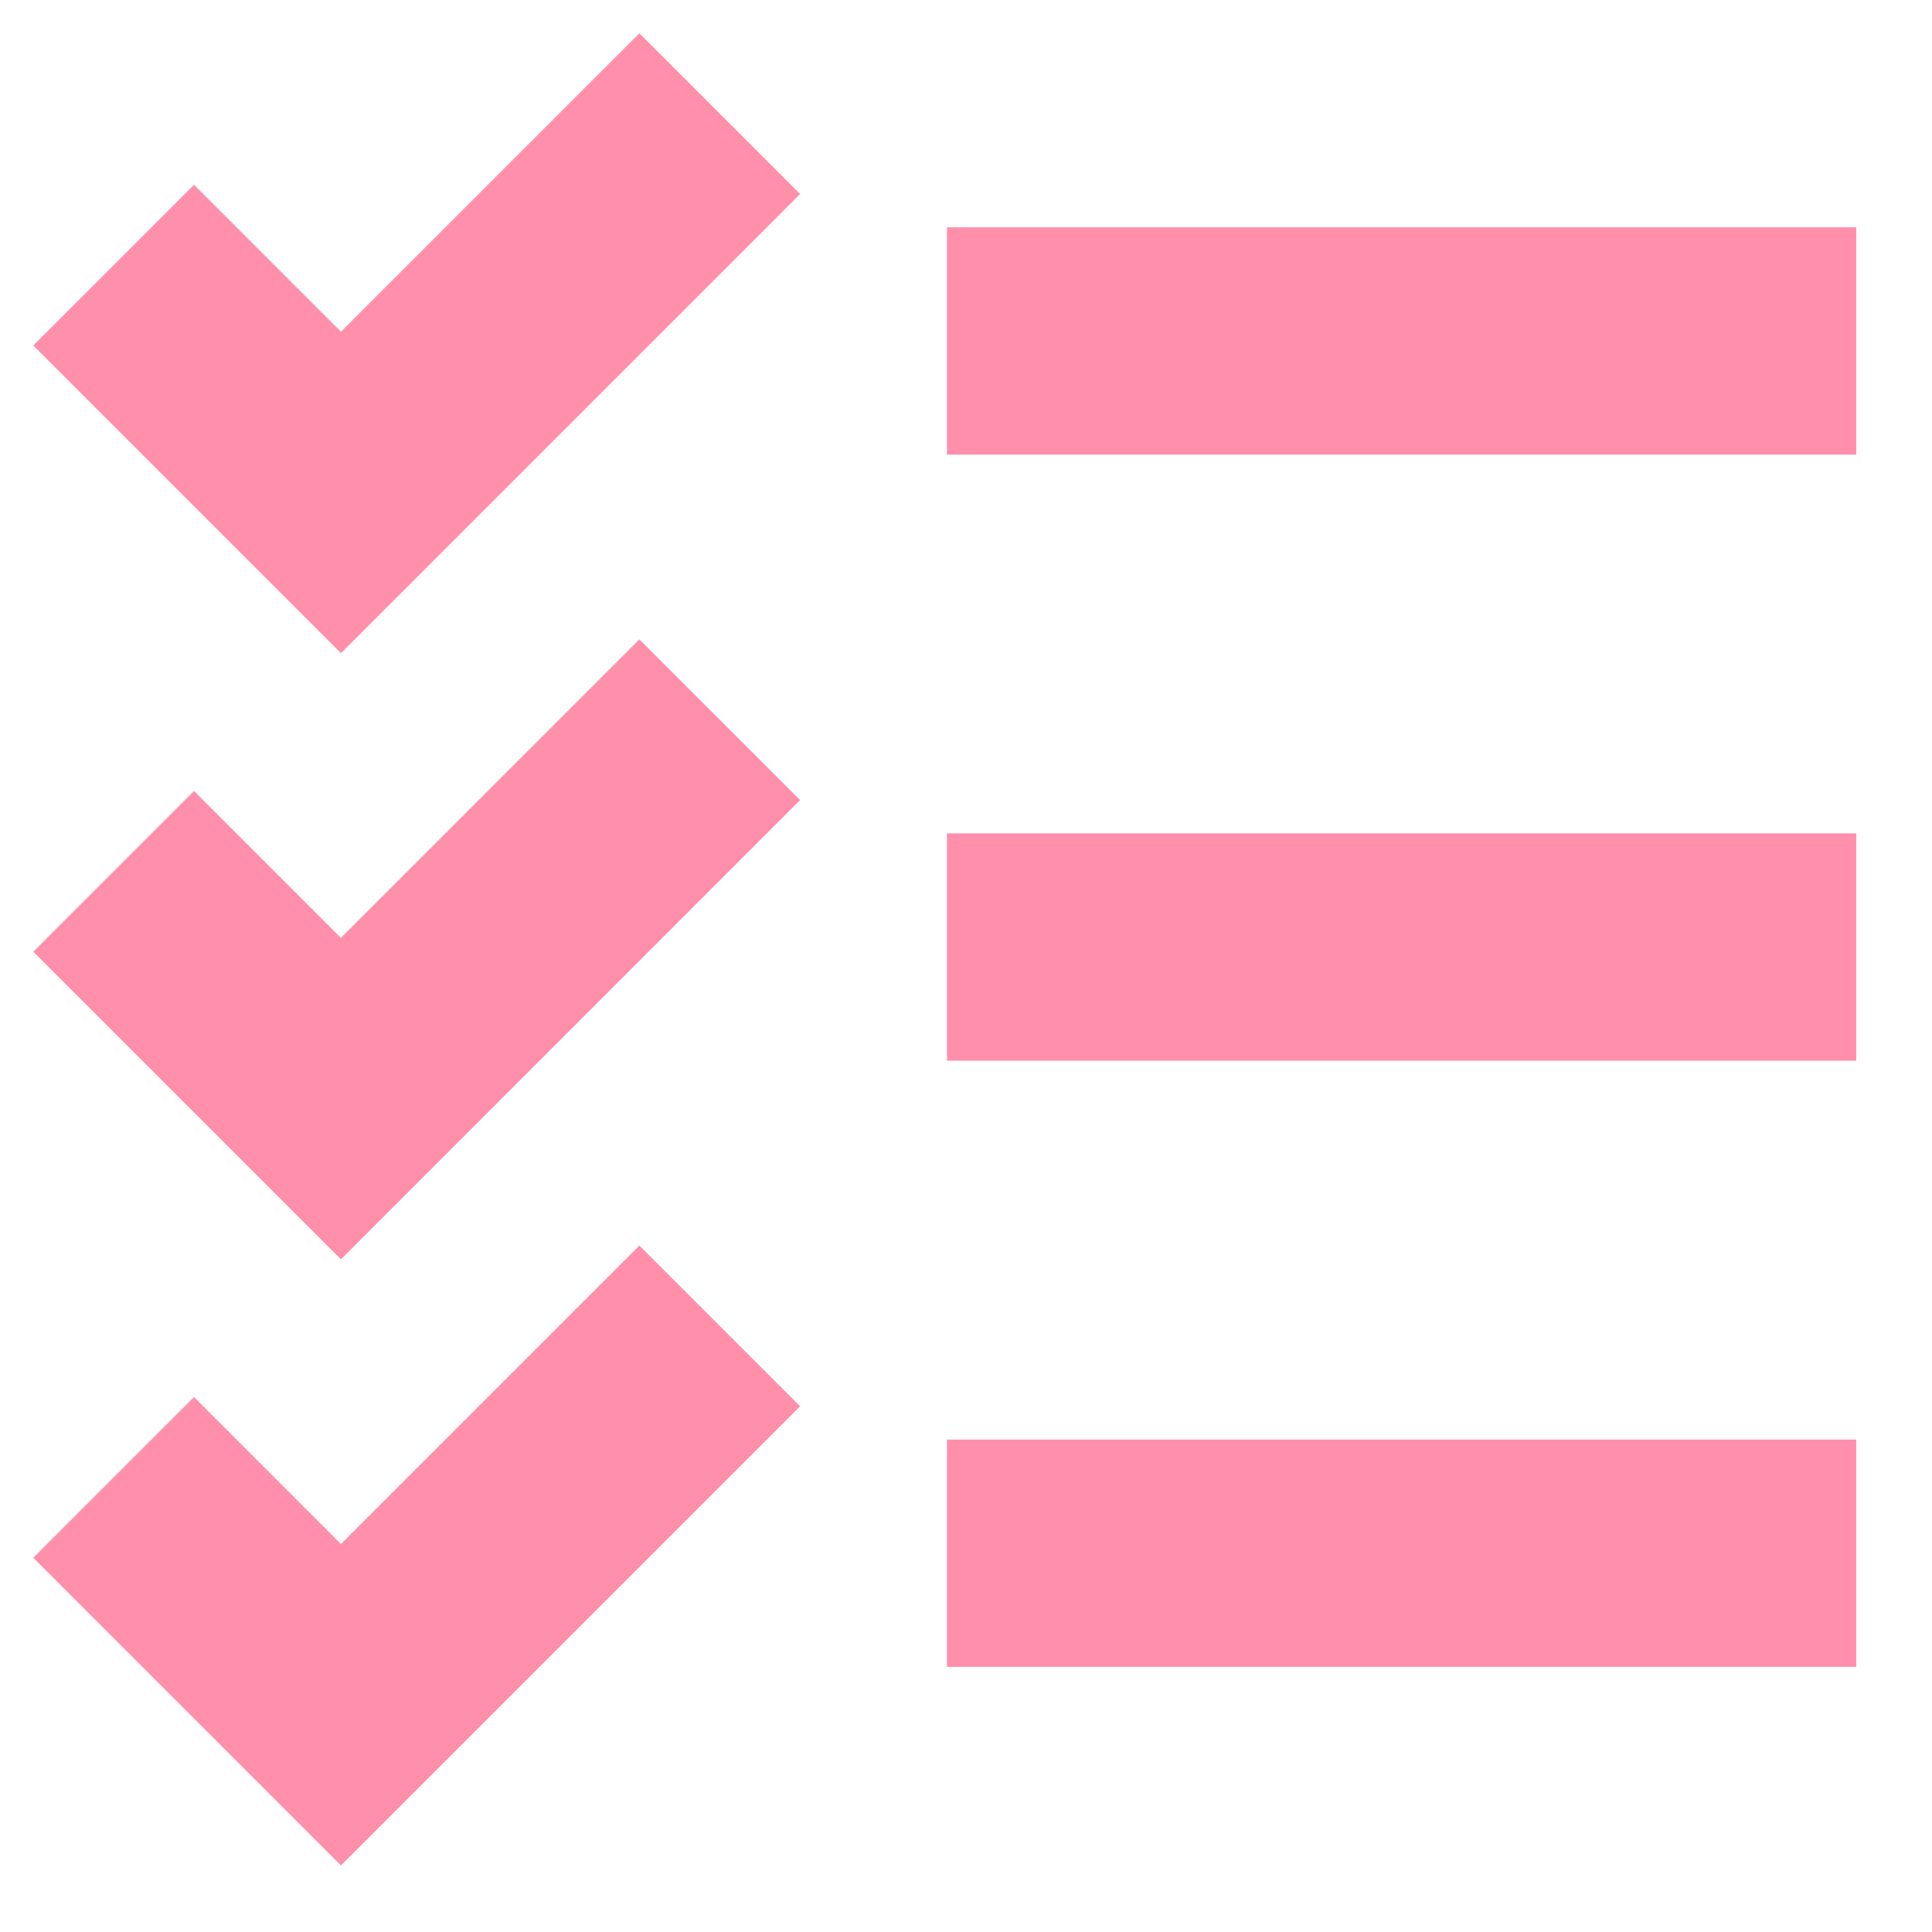 <svg width="17" height="17" viewBox="0 0 17 17" fill="none" xmlns="http://www.w3.org/2000/svg">
<path d="M8.333 13.667H16.333M8.333 8.333H16.333M8.333 3H16.333M1 13L3 15L6.333 11.667M1 7.667L3 9.667L6.333 6.333M6.333 1L3 4.333L1 2.333" stroke="#ff8fab" stroke-width="2"/>
</svg>
